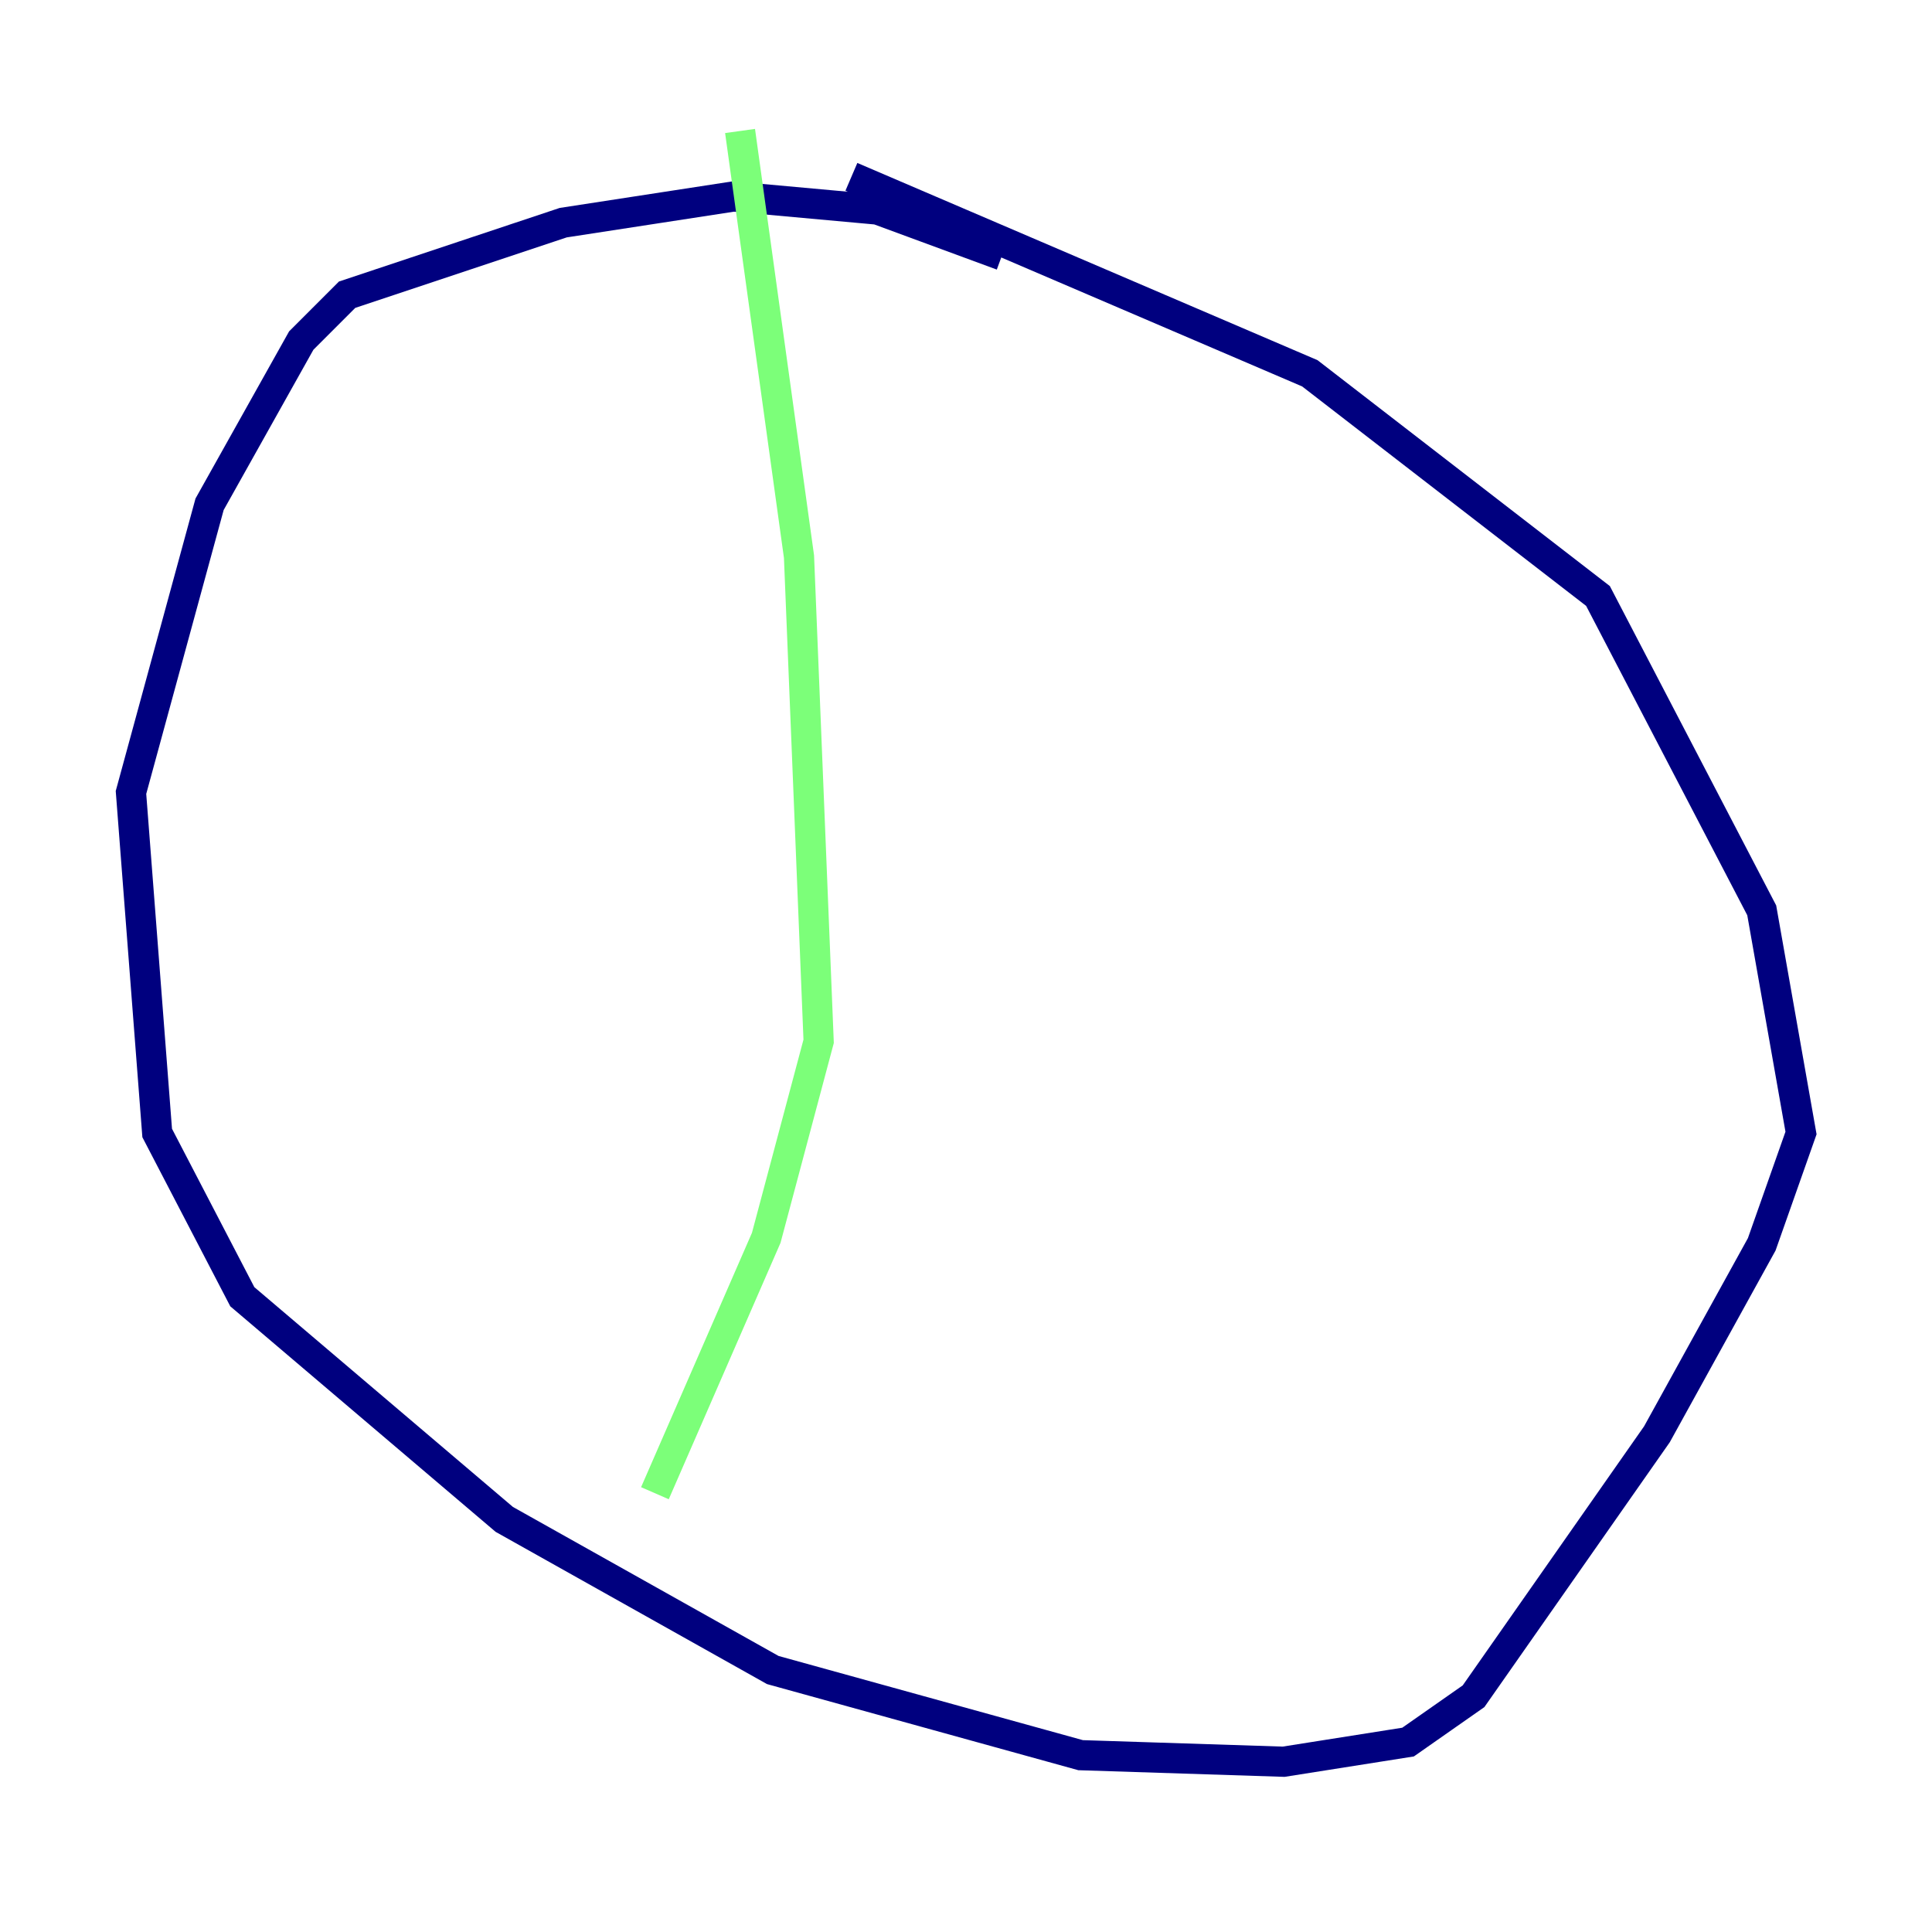 <?xml version="1.0" encoding="utf-8" ?>
<svg baseProfile="tiny" height="128" version="1.2" viewBox="0,0,128,128" width="128" xmlns="http://www.w3.org/2000/svg" xmlns:ev="http://www.w3.org/2001/xml-events" xmlns:xlink="http://www.w3.org/1999/xlink"><defs /><polyline fill="none" points="66.386,16.922 58.142,13.885 48.597,13.017 37.315,14.752 22.997,19.525 19.959,22.563 13.885,33.41 8.678,52.502 10.414,75.064 16.054,85.912 33.41,100.664 51.2,110.644 71.593,116.285 85.044,116.719 93.288,115.417 97.627,112.38 109.776,95.024 116.719,82.441 119.322,75.064 116.719,60.312 105.871,39.485 86.78,24.732 56.407,11.715" stroke="#00007f" stroke-width="2" /><polyline fill="none" points="49.031,8.678 52.936,36.881 54.237,68.99 50.766,82.007 43.39,98.929" stroke="#7cff79" stroke-width="2" /><polyline fill="none" points="73.329,21.695 73.329,21.695" stroke="#7f0000" stroke-width="2" /></svg>